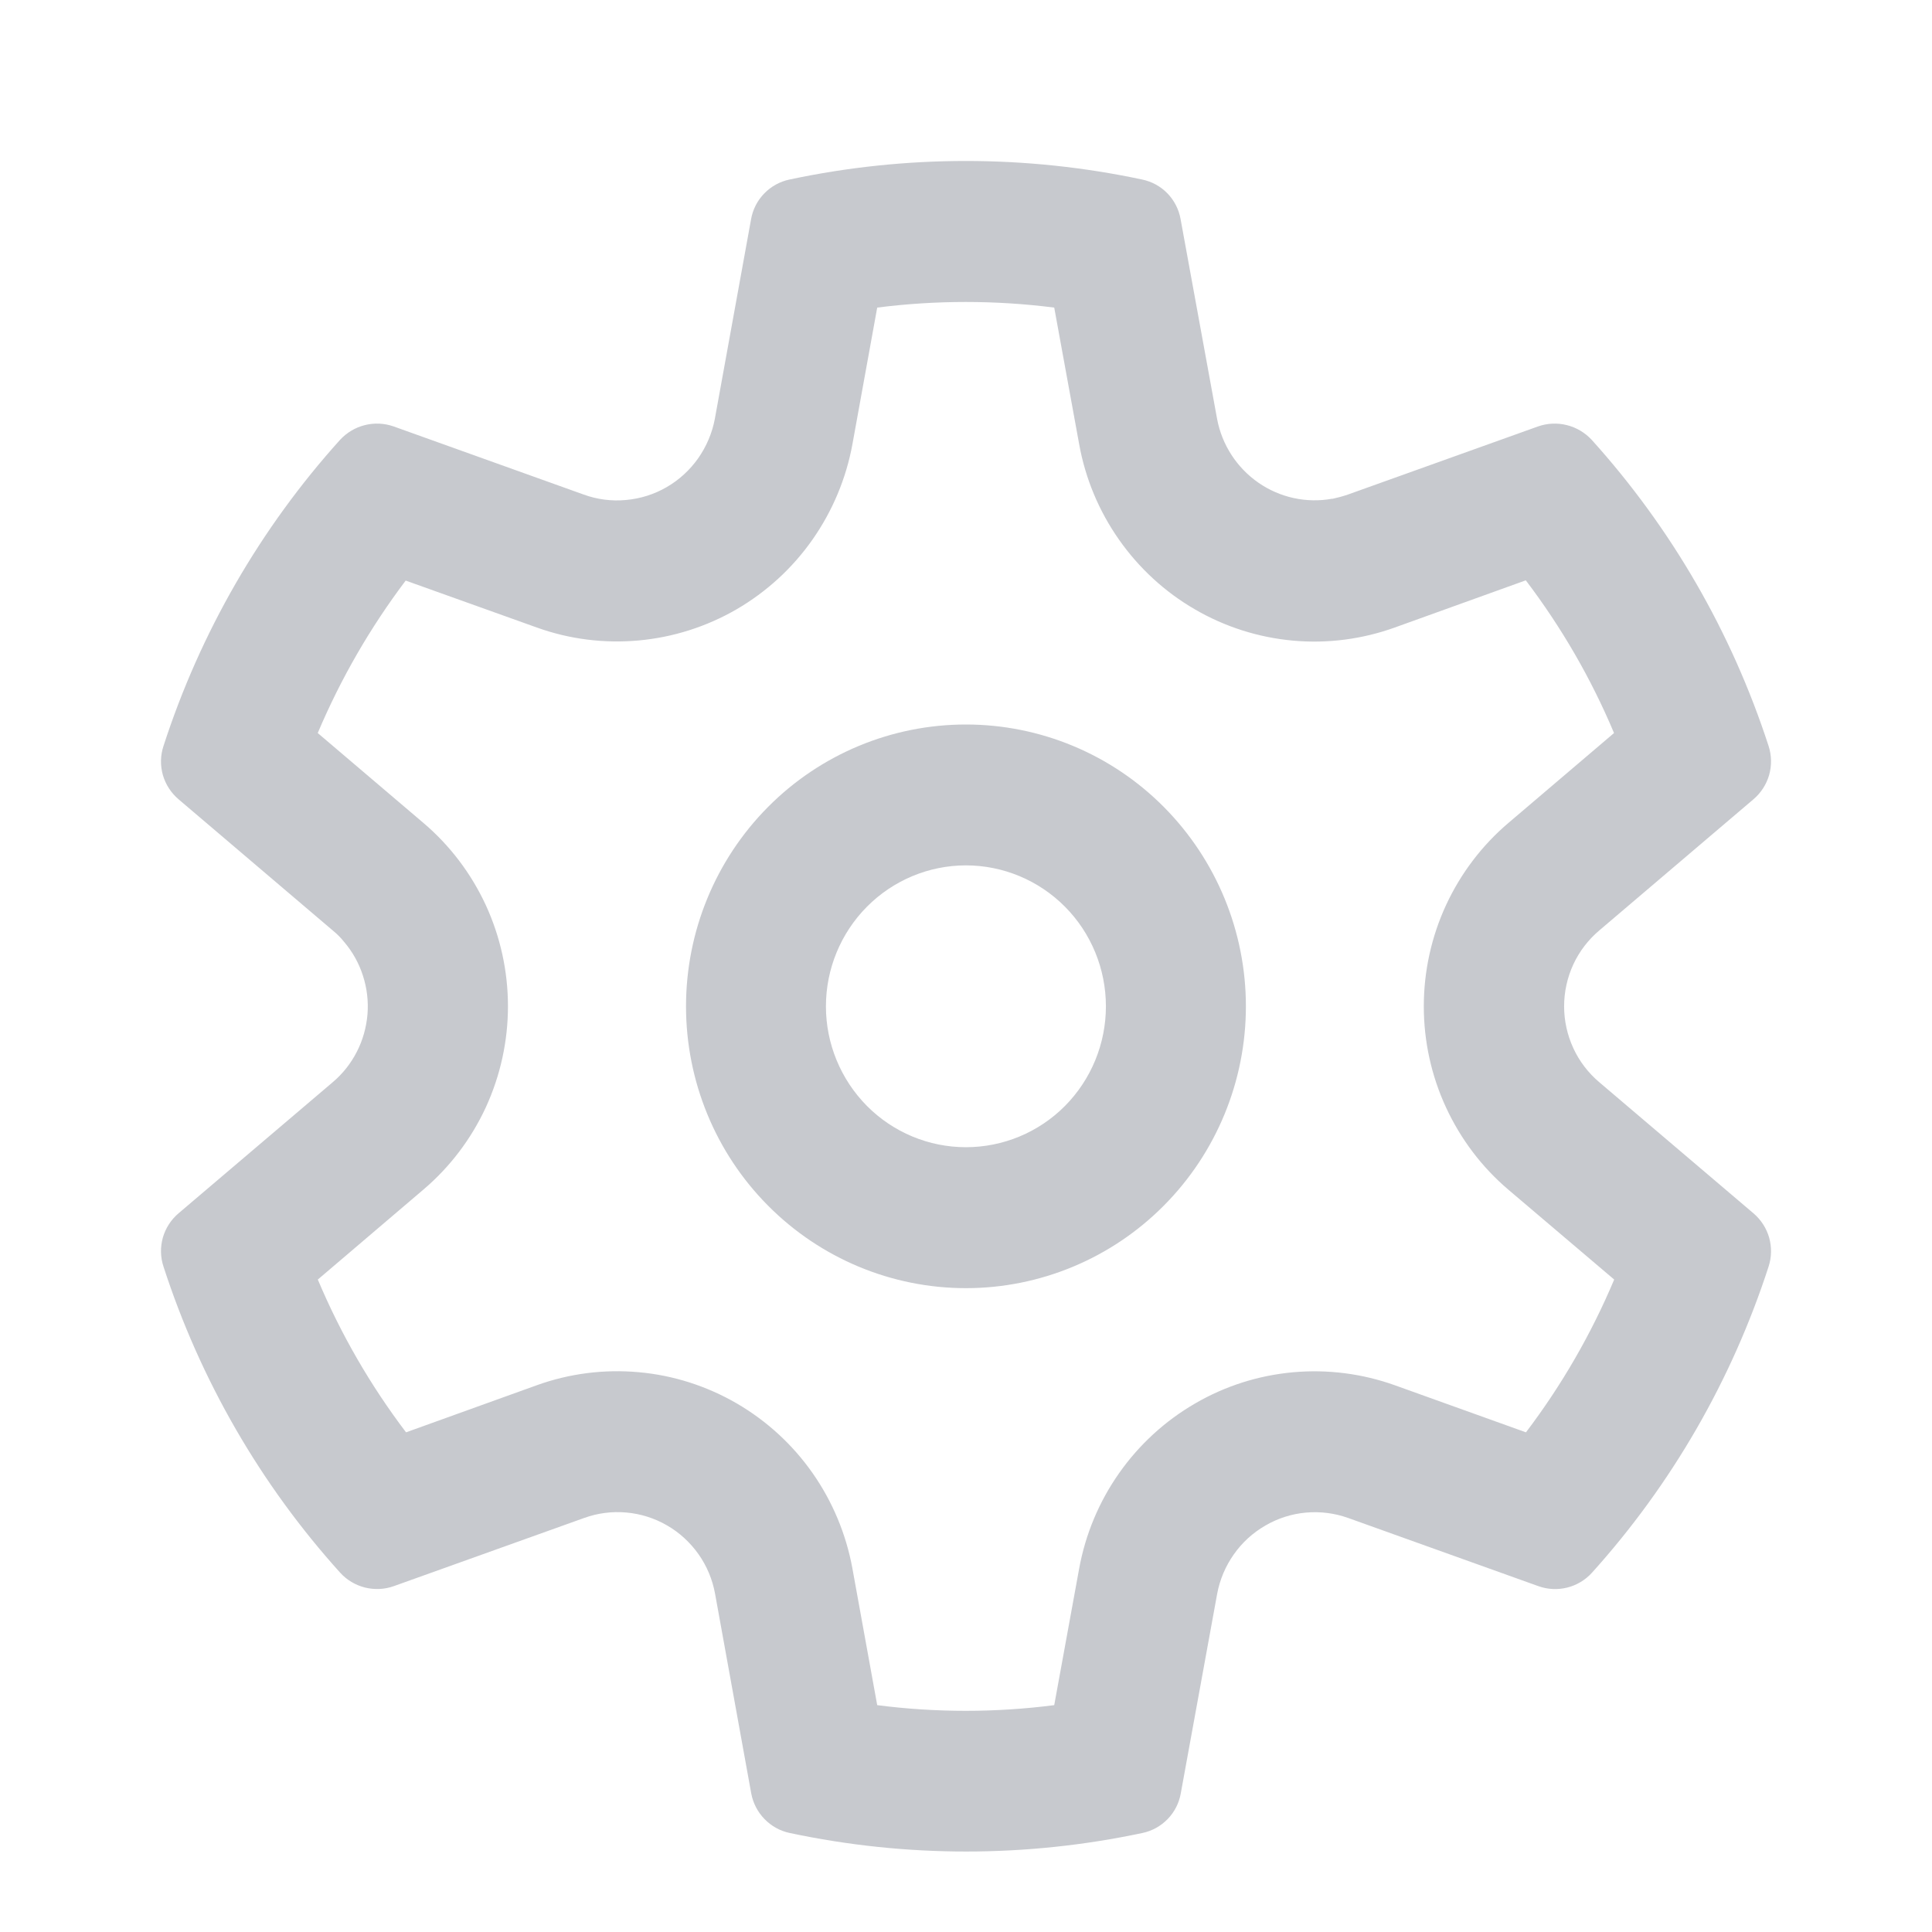 <svg width="24" height="24" viewBox="0 0 24 24" fill="none" xmlns="http://www.w3.org/2000/svg">
<path d="M11.999 9C11.077 9 10.192 9.368 9.54 10.025C8.888 10.682 8.522 11.572 8.522 12.501C8.522 13.429 8.888 14.32 9.54 14.976C10.192 15.633 11.077 16.002 11.999 16.002C12.921 16.002 13.806 15.633 14.458 14.976C15.11 14.32 15.477 13.429 15.477 12.501C15.477 11.572 15.11 10.682 14.458 10.025C13.806 9.368 12.921 9 11.999 9ZM10.26 12.501C10.26 12.037 10.444 11.591 10.77 11.263C11.096 10.935 11.538 10.75 11.999 10.75C12.46 10.75 12.903 10.935 13.229 11.263C13.555 11.591 13.738 12.037 13.738 12.501C13.738 12.965 13.555 13.41 13.229 13.739C12.903 14.067 12.46 14.251 11.999 14.251C11.538 14.251 11.096 14.067 10.77 13.739C10.444 13.41 10.26 12.965 10.26 12.501ZM16.551 6.195C16.231 6.254 15.9 6.182 15.632 5.996C15.364 5.81 15.179 5.525 15.119 5.203L14.666 2.724C14.645 2.603 14.588 2.491 14.503 2.403C14.418 2.315 14.308 2.255 14.188 2.23C12.744 1.923 11.252 1.923 9.808 2.23C9.689 2.255 9.579 2.315 9.494 2.403C9.408 2.491 9.351 2.603 9.33 2.724L8.88 5.203C8.847 5.379 8.776 5.546 8.673 5.693C8.57 5.839 8.436 5.962 8.282 6.051C8.127 6.141 7.955 6.195 7.777 6.211C7.599 6.228 7.42 6.205 7.252 6.144L4.889 5.297C4.774 5.257 4.65 5.251 4.532 5.281C4.414 5.31 4.308 5.374 4.225 5.463C3.235 6.561 2.487 7.858 2.031 9.267C1.992 9.384 1.99 9.509 2.023 9.627C2.057 9.745 2.125 9.85 2.218 9.929L4.134 11.559C4.187 11.602 4.234 11.649 4.275 11.701C4.38 11.824 4.46 11.967 4.509 12.122C4.559 12.276 4.578 12.439 4.565 12.601C4.551 12.763 4.507 12.921 4.433 13.065C4.359 13.21 4.258 13.338 4.134 13.443L2.218 15.072C2.125 15.151 2.057 15.256 2.023 15.374C1.99 15.492 1.992 15.618 2.031 15.734C2.488 17.144 3.236 18.44 4.227 19.538C4.309 19.628 4.416 19.691 4.534 19.721C4.652 19.75 4.776 19.745 4.891 19.704L7.256 18.857C7.424 18.796 7.603 18.773 7.781 18.789C7.959 18.805 8.131 18.859 8.286 18.949C8.441 19.038 8.574 19.161 8.678 19.308C8.781 19.454 8.851 19.622 8.883 19.799L9.332 22.278C9.377 22.523 9.567 22.719 9.81 22.77C11.255 23.077 12.747 23.077 14.192 22.77C14.311 22.745 14.42 22.685 14.505 22.597C14.59 22.51 14.647 22.398 14.668 22.278L15.12 19.799C15.153 19.622 15.224 19.455 15.327 19.309C15.43 19.162 15.564 19.04 15.719 18.951C15.873 18.861 16.045 18.806 16.223 18.79C16.401 18.774 16.58 18.797 16.748 18.857L19.111 19.704C19.346 19.788 19.608 19.722 19.775 19.538C20.765 18.44 21.513 17.144 21.97 15.734C22.008 15.618 22.01 15.492 21.977 15.374C21.943 15.256 21.875 15.151 21.782 15.072L19.866 13.443C19.729 13.327 19.619 13.183 19.544 13.02C19.469 12.857 19.43 12.68 19.43 12.501C19.43 12.321 19.469 12.144 19.544 11.981C19.619 11.819 19.729 11.675 19.866 11.559L21.782 9.929C21.875 9.85 21.943 9.745 21.977 9.627C22.01 9.509 22.008 9.384 21.97 9.267C21.512 7.857 20.763 6.561 19.772 5.463C19.689 5.374 19.582 5.31 19.464 5.281C19.346 5.251 19.222 5.257 19.107 5.297L16.743 6.144C16.679 6.166 16.615 6.183 16.55 6.197M5.039 7.212L6.668 7.795C7.073 7.941 7.505 7.995 7.934 7.956C8.362 7.917 8.777 7.785 9.15 7.569C9.523 7.352 9.845 7.057 10.093 6.703C10.341 6.349 10.511 5.945 10.589 5.519L10.897 3.821C11.627 3.728 12.366 3.728 13.096 3.821L13.406 5.519C13.483 5.946 13.652 6.35 13.901 6.704C14.149 7.058 14.471 7.354 14.844 7.57C15.217 7.787 15.632 7.919 16.061 7.958C16.489 7.997 16.922 7.941 17.327 7.795L18.954 7.209C19.399 7.796 19.765 8.428 20.05 9.106L18.739 10.222C18.409 10.502 18.145 10.851 17.963 11.244C17.781 11.638 17.687 12.067 17.687 12.501C17.687 12.935 17.781 13.364 17.963 13.757C18.145 14.151 18.409 14.5 18.739 14.78L20.052 15.895C19.767 16.572 19.399 17.209 18.956 17.793L17.327 17.208C16.921 17.063 16.49 17.008 16.061 17.047C15.632 17.086 15.217 17.218 14.845 17.435C14.472 17.651 14.15 17.947 13.902 18.3C13.653 18.654 13.484 19.058 13.406 19.484L13.096 21.182C12.366 21.276 11.627 21.276 10.897 21.182L10.589 19.484C10.511 19.058 10.342 18.653 10.094 18.299C9.846 17.945 9.524 17.65 9.151 17.433C8.778 17.217 8.363 17.084 7.934 17.046C7.505 17.007 7.073 17.062 6.668 17.208L5.044 17.793C4.601 17.209 4.233 16.572 3.948 15.895L5.259 14.778C5.589 14.498 5.853 14.149 6.035 13.756C6.216 13.362 6.31 12.934 6.31 12.5C6.31 12.066 6.216 11.637 6.035 11.244C5.853 10.851 5.589 10.502 5.259 10.222L3.947 9.106C4.234 8.428 4.599 7.796 5.042 7.209" fill="#C7C9CE"/>
</svg>
